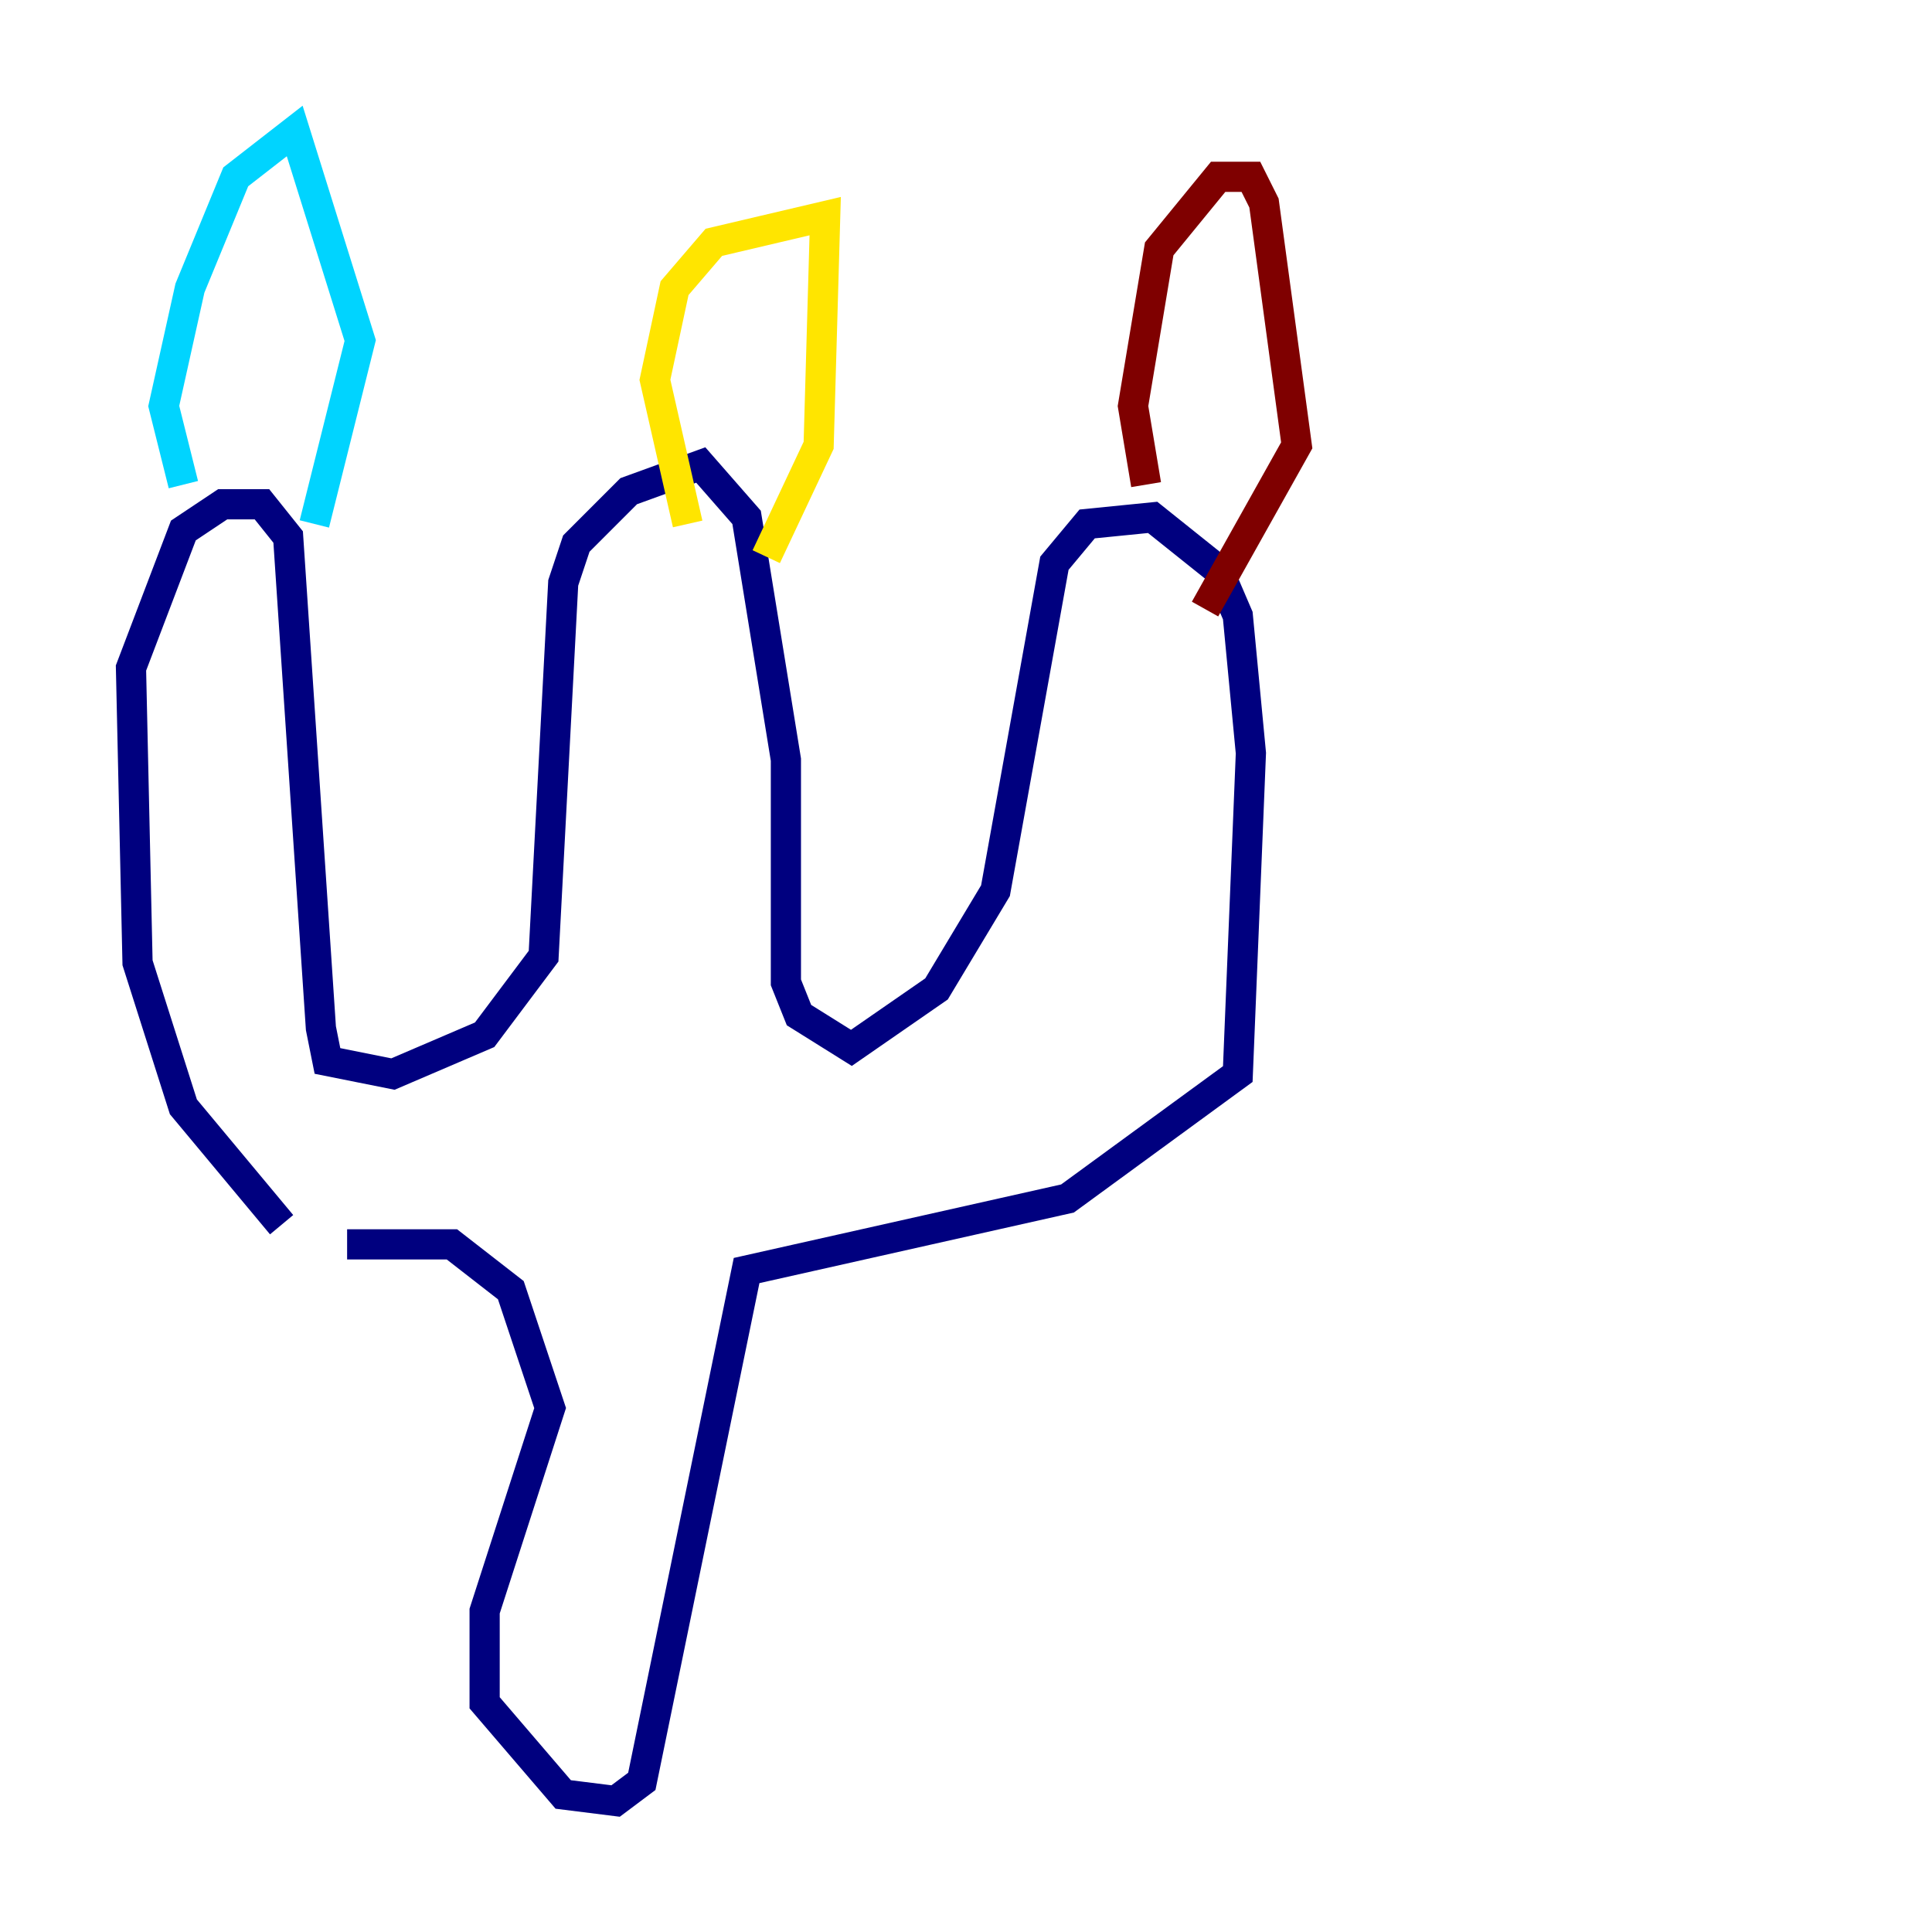 <?xml version="1.0" encoding="utf-8" ?>
<svg baseProfile="tiny" height="128" version="1.2" viewBox="0,0,128,128" width="128" xmlns="http://www.w3.org/2000/svg" xmlns:ev="http://www.w3.org/2001/xml-events" xmlns:xlink="http://www.w3.org/1999/xlink"><defs /><polyline fill="none" points="18.658,81.139 12.149,73.329 9.112,63.783 8.678,44.258 12.149,35.146 14.752,33.41 17.356,33.41 19.091,35.58 21.261,68.122 21.695,70.291 26.034,71.159 32.108,68.556 36.014,63.349 37.315,38.617 38.183,36.014 41.654,32.542 46.427,30.807 49.464,34.278 52.068,50.332 52.068,65.085 52.936,67.254 56.407,69.424 62.047,65.519 65.953,59.01 69.858,37.315 72.027,34.712 76.366,34.278 80.705,37.749 82.007,40.786 82.875,49.898 82.007,71.159 70.725,79.403 49.464,84.176 42.522,118.02 40.786,119.322 37.315,118.888 32.108,112.814 32.108,106.739 36.447,93.288 33.844,85.478 29.939,82.441 22.997,82.441" stroke="#00007f" stroke-width="2" /><polyline fill="none" points="12.149,32.108 10.848,26.902 12.583,19.091 15.62,11.715 19.525,8.678 23.864,22.563 20.827,34.712" stroke="#00d4ff" stroke-width="2" /><polyline fill="none" points="45.559,34.712 43.39,25.166 44.691,19.091 47.295,16.054 54.671,14.319 54.237,29.505 50.766,36.881" stroke="#ffe500" stroke-width="2" /><polyline fill="none" points="75.932,32.108 75.064,26.902 76.8,16.488 80.705,11.715 82.875,11.715 83.742,13.451 85.912,29.505 79.837,40.352" stroke="#7f0000" stroke-width="2" /></svg>